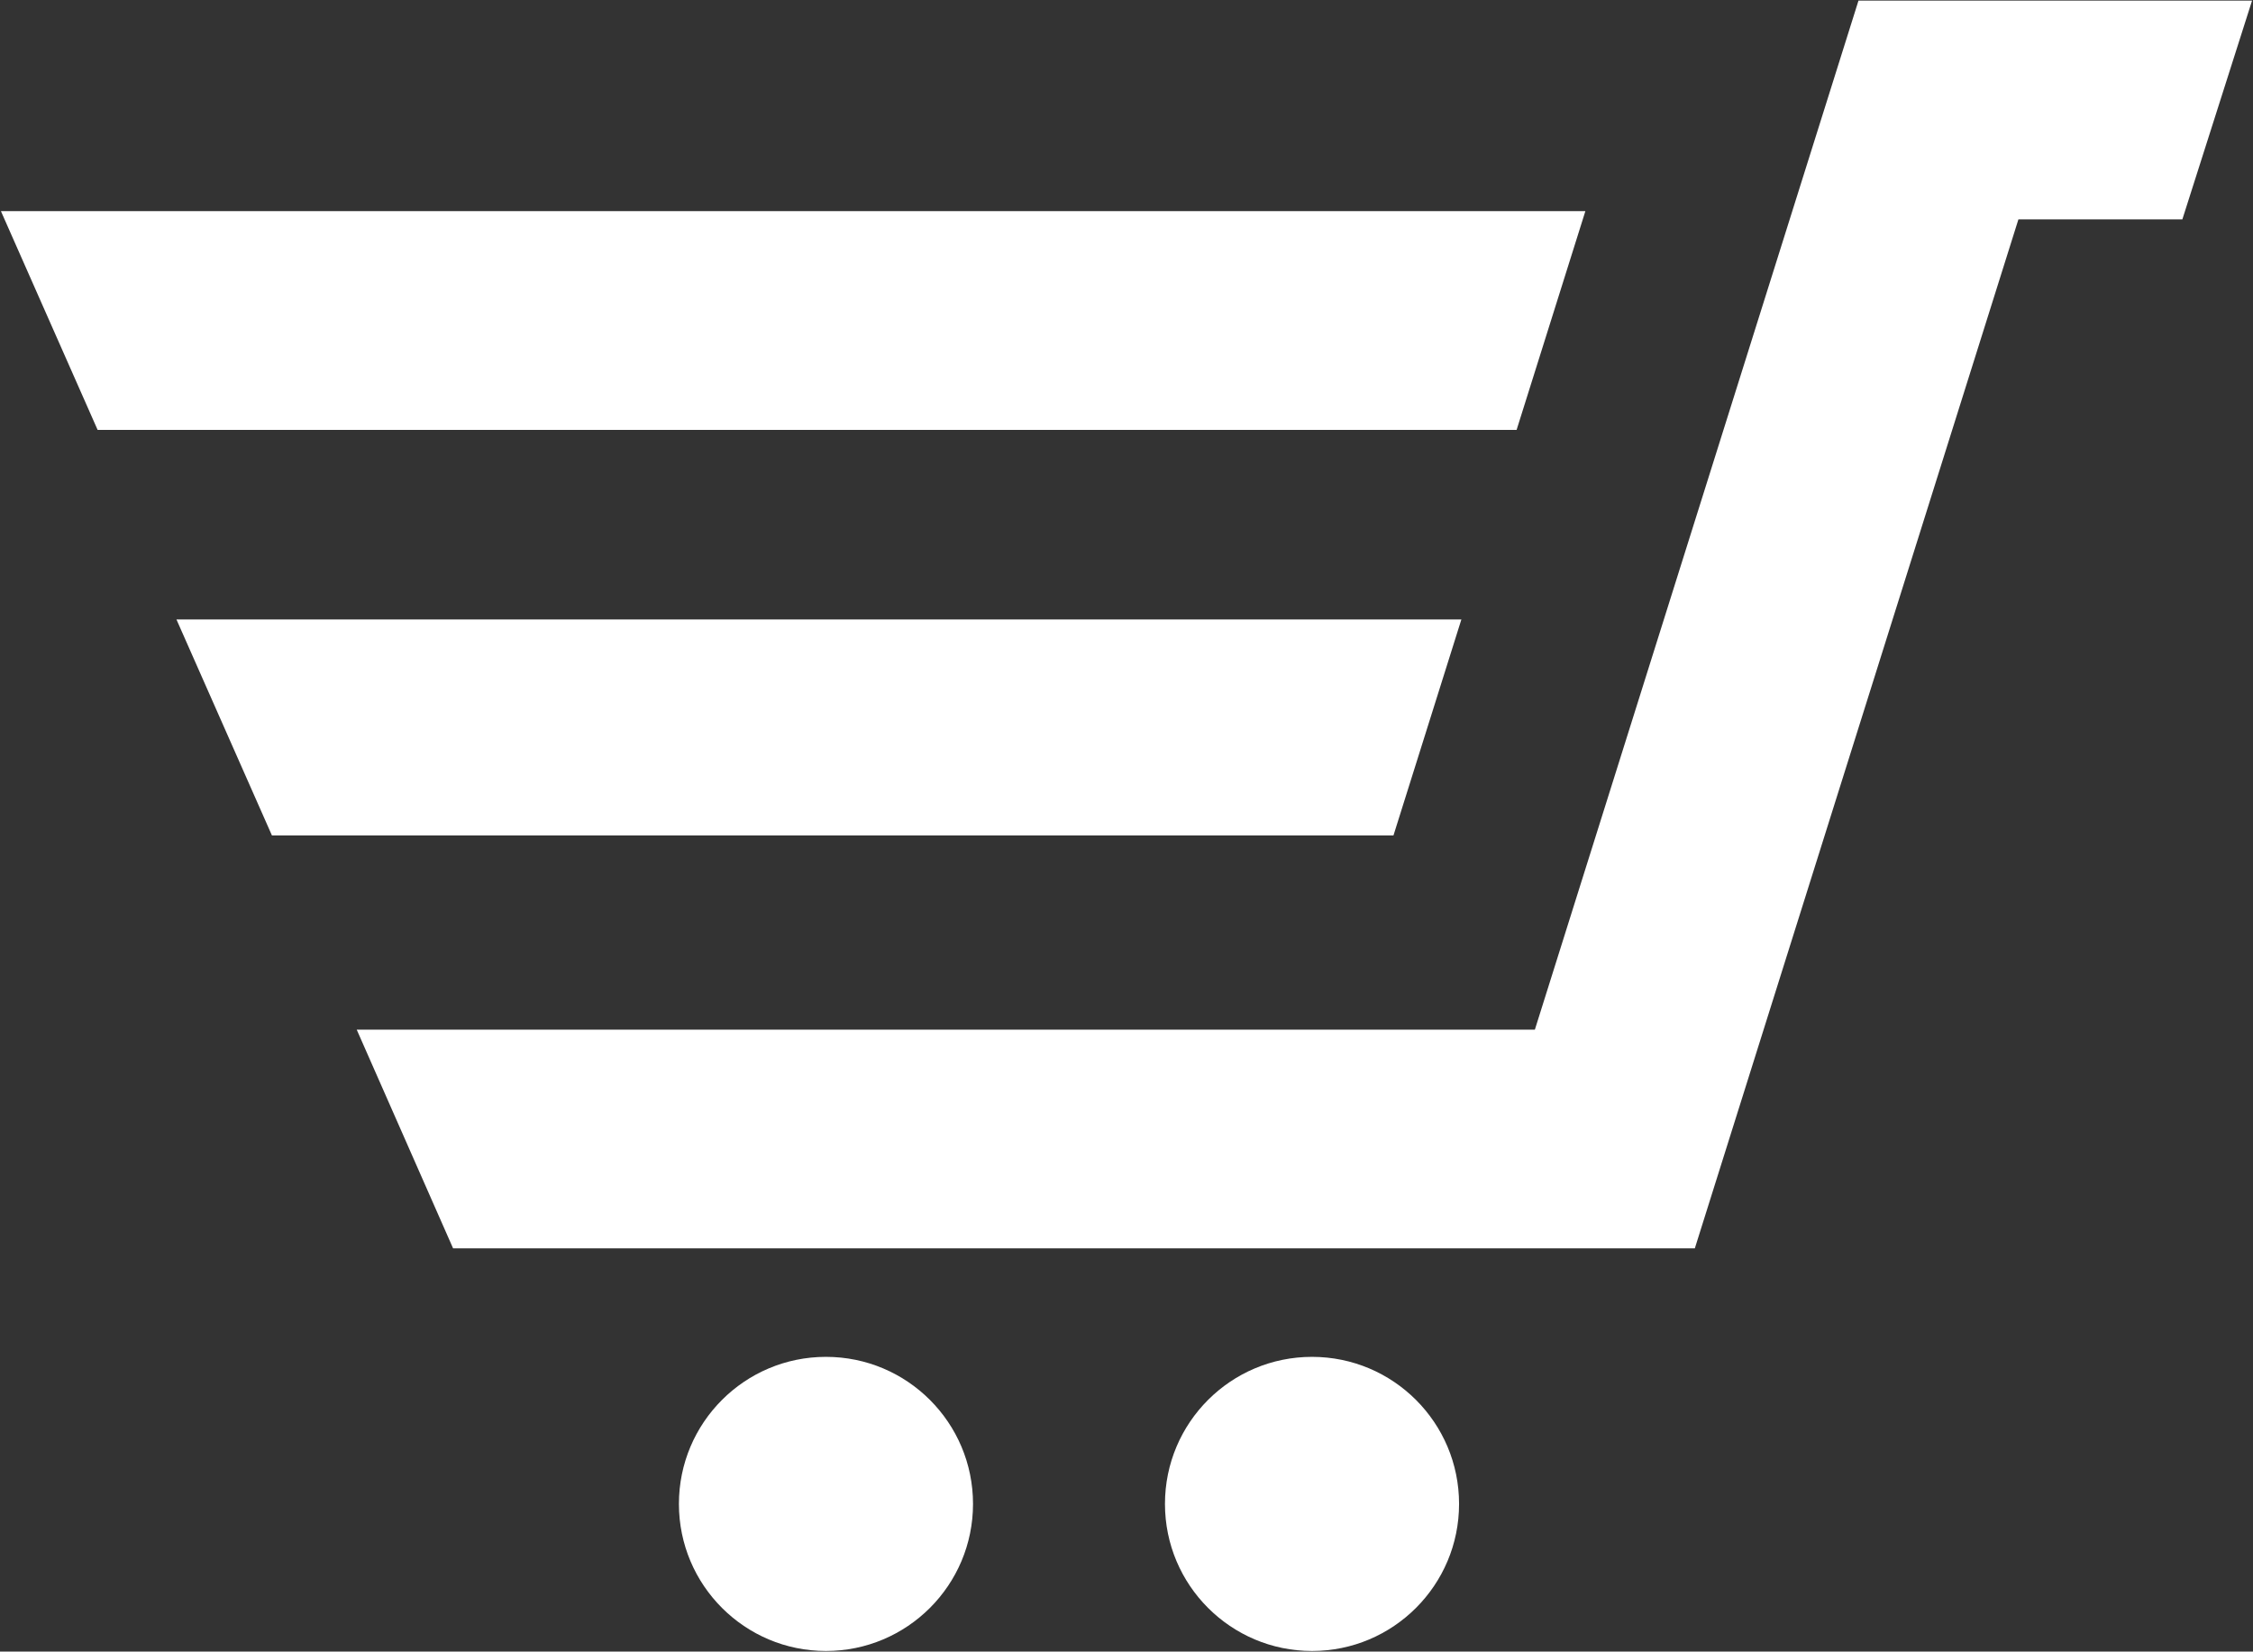 <?xml version="1.0" encoding="UTF-8" standalone="no"?>
<svg width="412px" height="302px" viewBox="0 0 412 302" version="1.1" xmlns="http://www.w3.org/2000/svg" xmlns:xlink="http://www.w3.org/1999/xlink" xmlns:sketch="http://www.bohemiancoding.com/sketch/ns">
    <rect x="0" y="0" width="412" height="302" fill="#333333" stroke="none"/>
    <!-- Generator: Sketch 3.2.2 (9983) - http://www.bohemiancoding.com/sketch -->
    <title>Untitled</title>
    <desc>Created with Sketch.</desc>
    <defs></defs>
    <g id="Page-1" stroke="none" stroke-width="1" fill="none" fill-rule="evenodd" sketch:type="MSPage">
        <path d="M17.851,78.609 L0.169,38.609 L289.913,38.609 L277.337,78.609 L17.851,78.609 L17.851,78.609 Z M32.271,113.277 L49.732,152.775 L254.816,152.775 L267.236,113.277 L32.271,113.277 L32.271,113.277 Z M339.858,0.109 L280.678,188.275 L65.231,188.275 L82.858,228.275 L309.926,228.275 L369.104,40.109 L399.084,40.109 L411.83,0.109 L339.858,0.109 L339.858,0.109 Z M239.925,248.109 C225.073,248.109 213.034,260.148 213.034,275 C213.034,289.852 225.073,301.891 239.925,301.891 C254.777,301.891 266.816,289.852 266.816,275 C266.816,260.148 254.776,248.109 239.925,248.109 L239.925,248.109 Z M151.042,248.109 C136.19,248.109 124.151,260.148 124.151,275 C124.151,289.852 136.19,301.891 151.042,301.891 C165.894,301.891 177.933,289.852 177.933,275 C177.933,260.148 165.894,248.109 151.042,248.109 L151.042,248.109 Z" id="shopping-cart-5-icon" fill="#FFFFFF" sketch:type="MSShapeGroup"></path>
    </g>
</svg>
